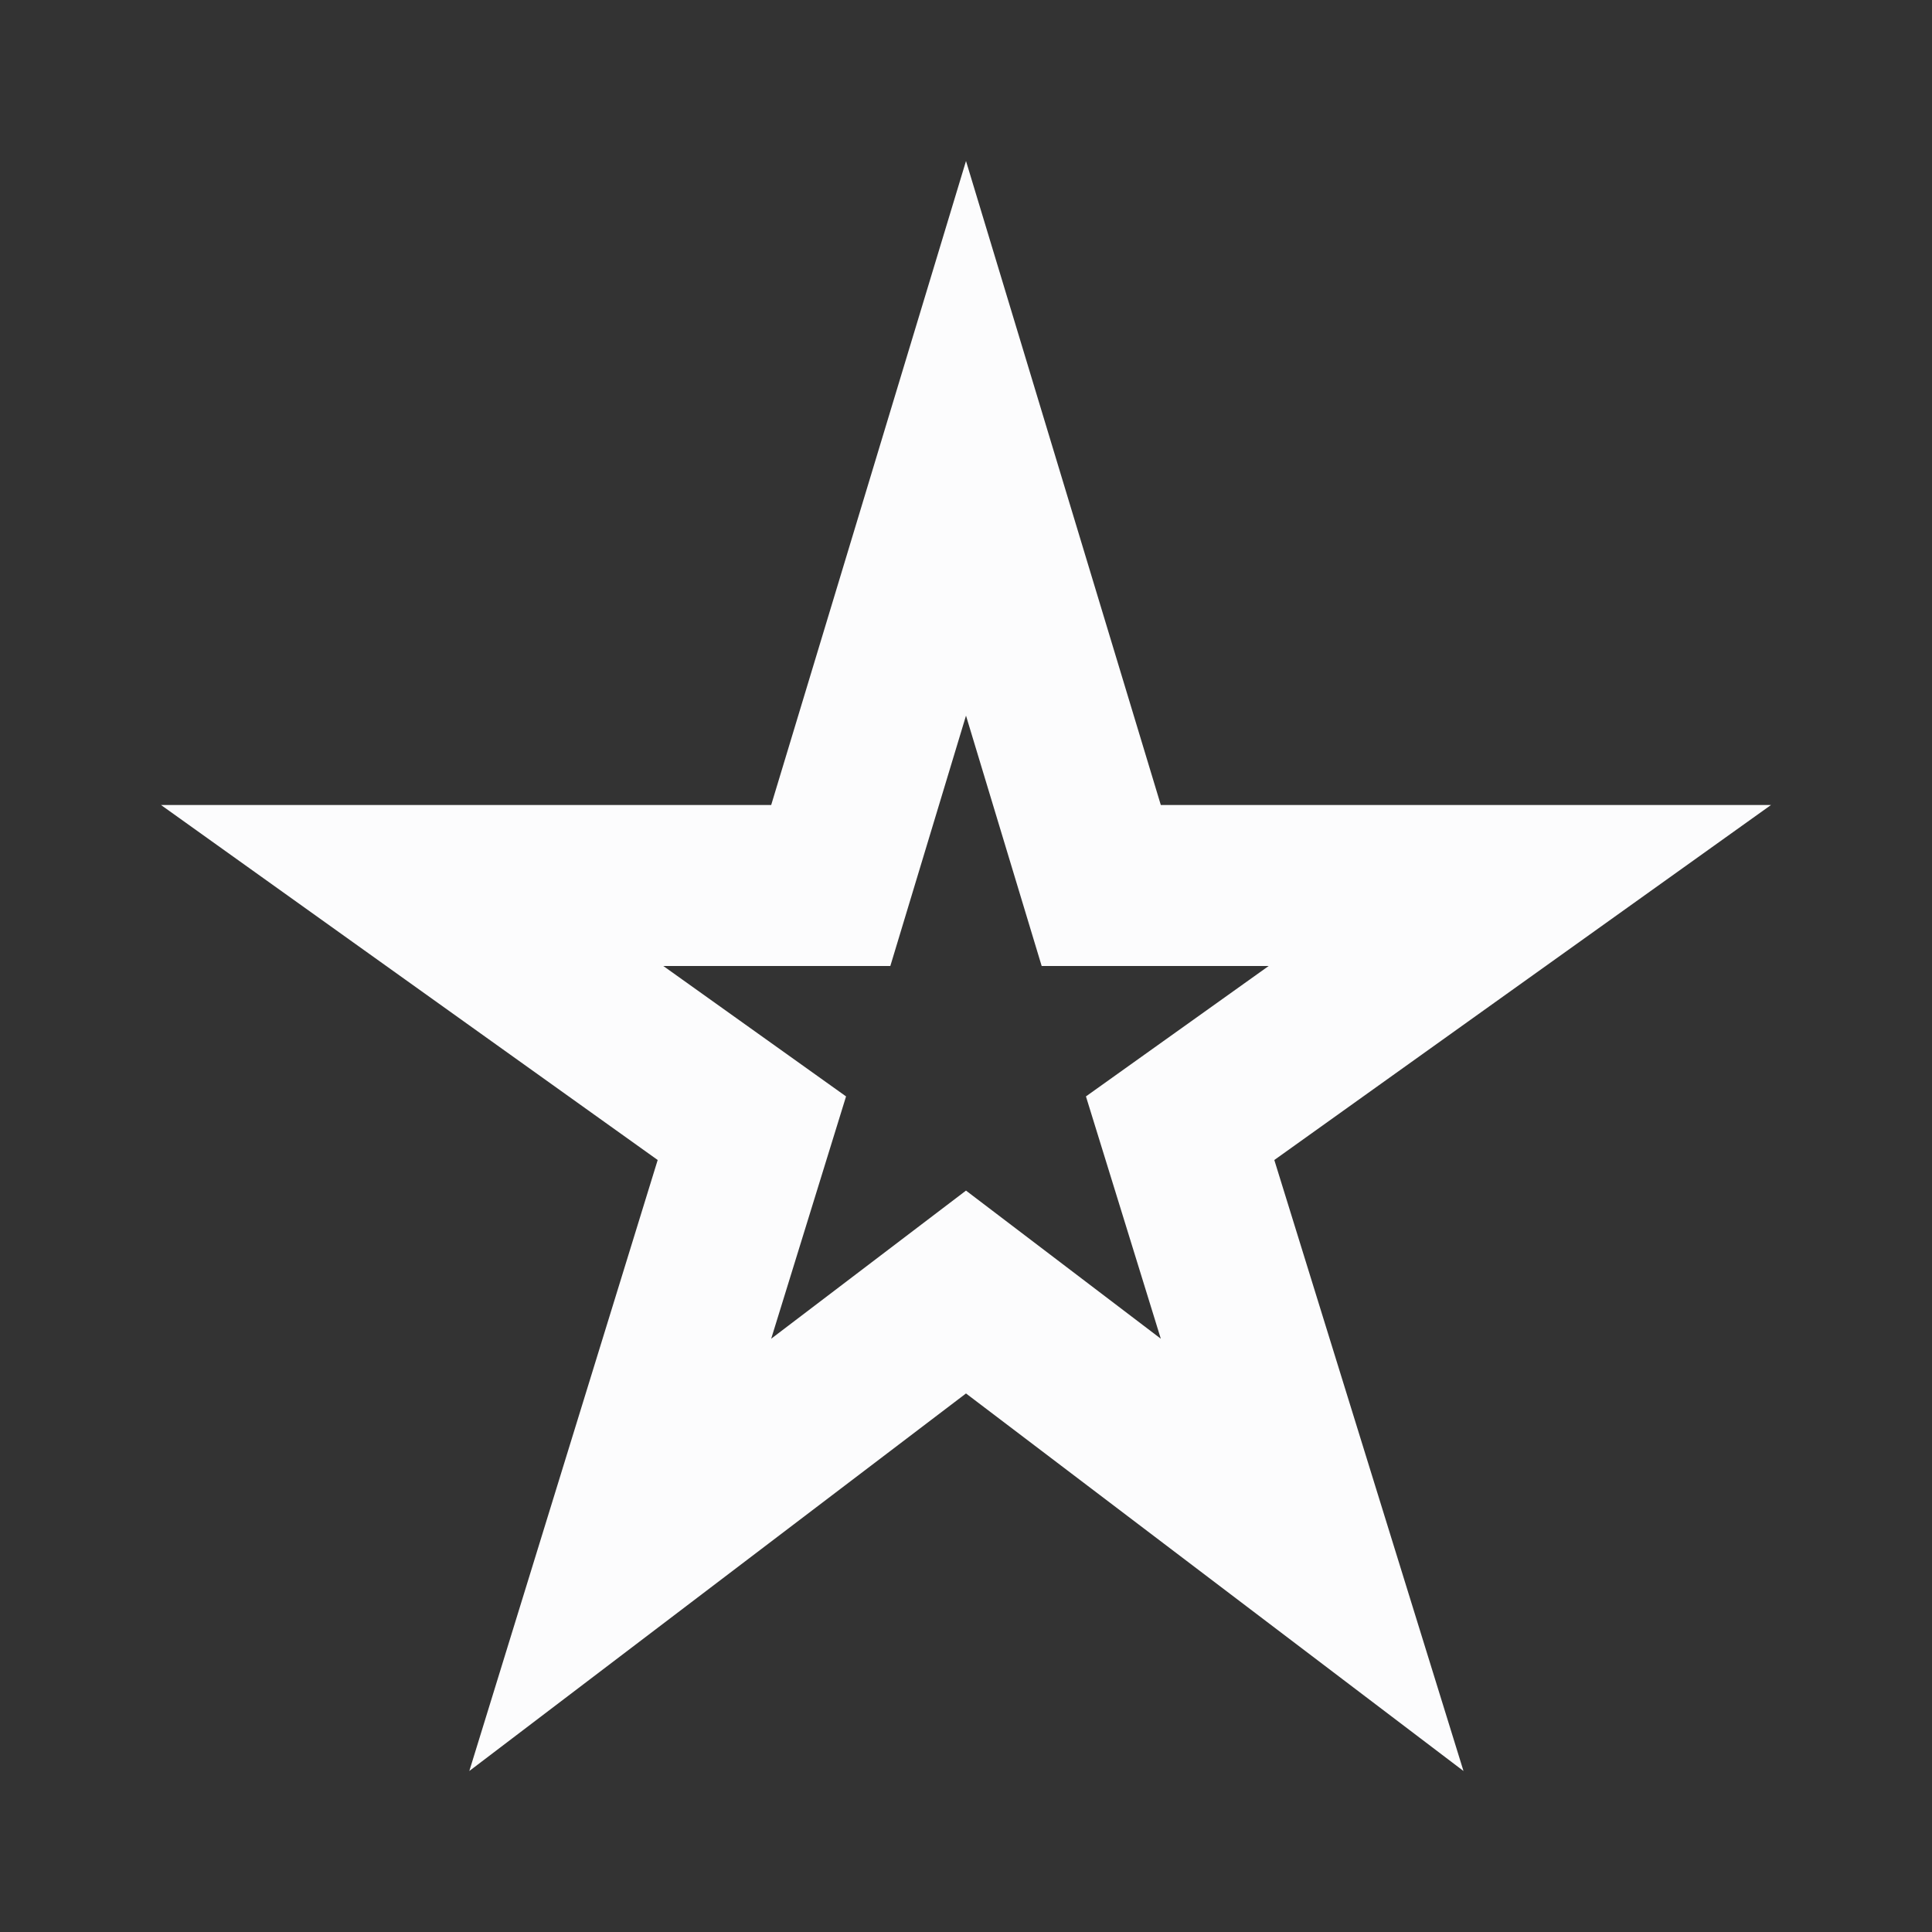 <svg width="24" height="24" viewBox="0 0 24 24" fill="none" xmlns="http://www.w3.org/2000/svg">
<rect x="0" y="0" width="24" height="24" fill="#333333" stroke="none"/>
<g clip-path="url(#clip0_19_26203)">
<path d="M12 8.89L12.94 12H15.76L13.49 13.62L14.42 16.63L12 14.79L9.58 16.63L10.51 13.62L8.24 12H11.06L12 8.89ZM12 2L9.58 10H2L8.17 14.41L5.83 22L12 17.31L18.18 22L15.83 14.41L22 10H14.42L12 2Z" fill="#FCFCFD"/>
</g>
<defs>
<clipPath id="clip0_19_26203">
<rect width="24" height="24" fill="white"/>
</clipPath>
</defs>
</svg>
